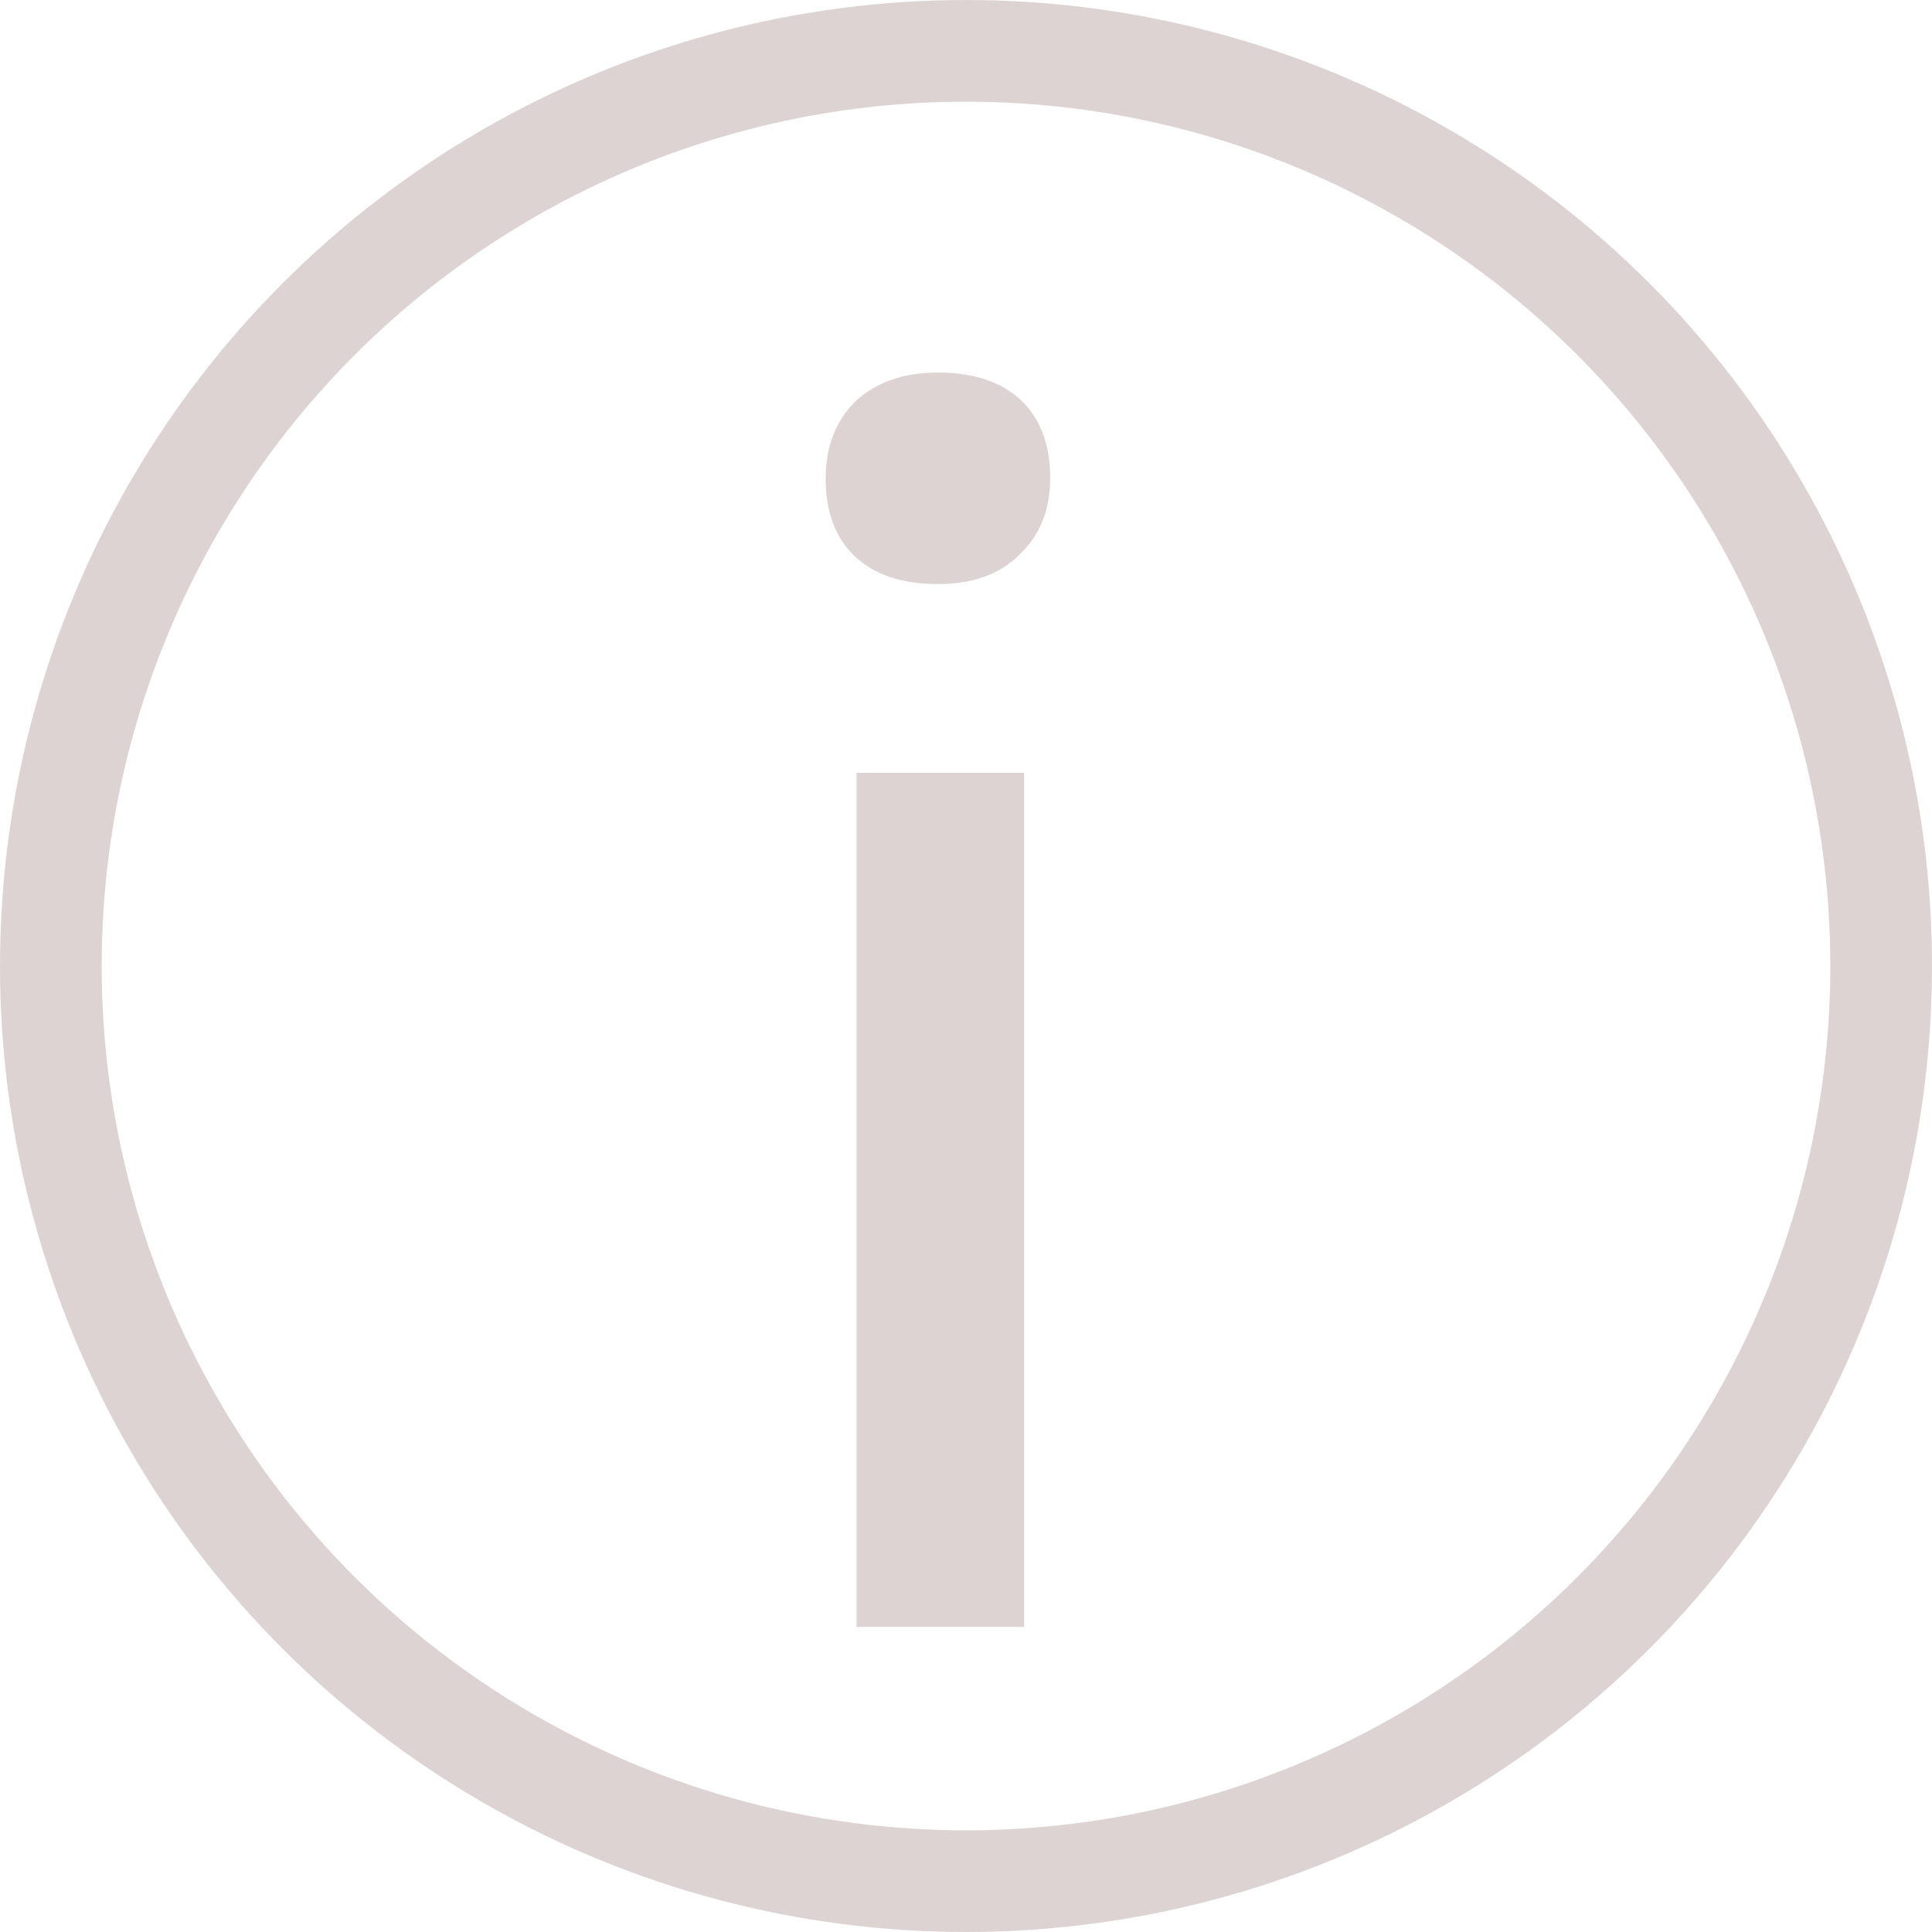 <svg width="19" height="19" viewBox="0 0 19 19" fill="none" xmlns="http://www.w3.org/2000/svg">
<circle cx="9.5" cy="9.5" r="9" stroke="#DDD3D3"/>
<path d="M8.424 16V7.6H10.072V16H8.424ZM9.224 5.744C8.872 5.744 8.6 5.653 8.408 5.472C8.216 5.291 8.12 5.035 8.12 4.704C8.12 4.395 8.216 4.144 8.408 3.952C8.611 3.76 8.883 3.664 9.224 3.664C9.576 3.664 9.848 3.755 10.04 3.936C10.232 4.117 10.328 4.373 10.328 4.704C10.328 5.013 10.227 5.264 10.024 5.456C9.832 5.648 9.565 5.744 9.224 5.744Z" fill="#DDD3D3"/>
</svg>
